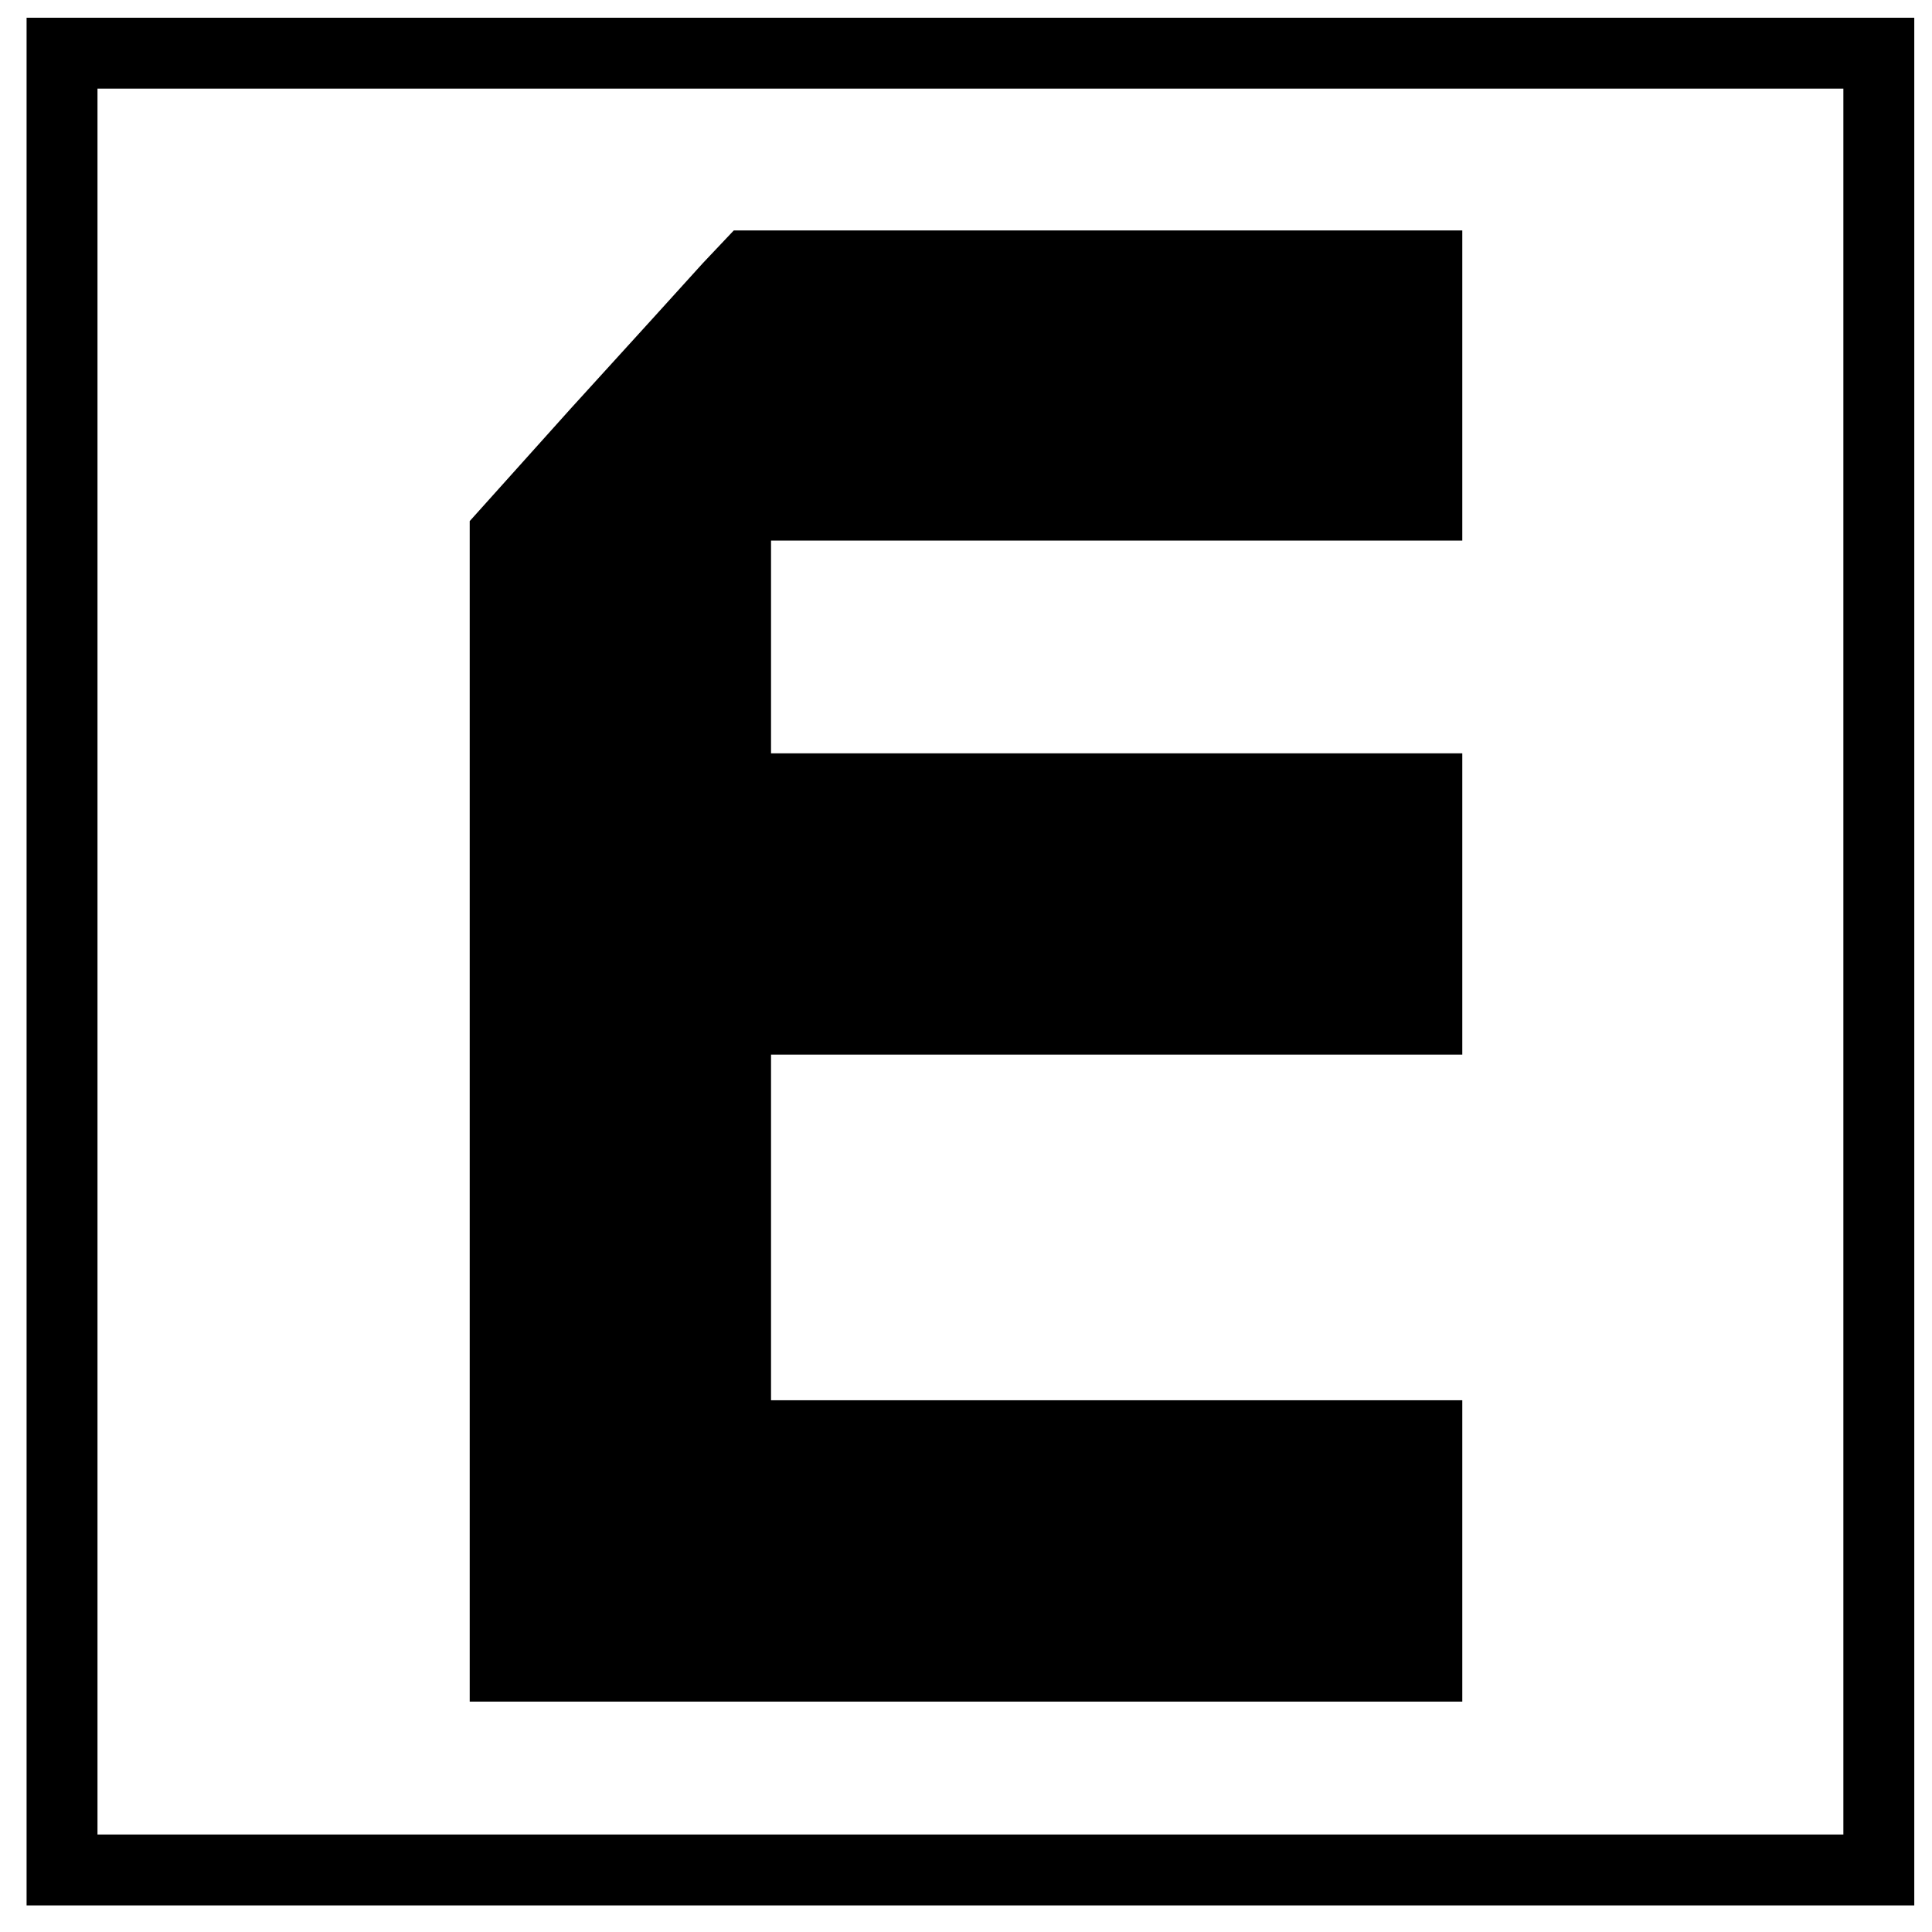 <?xml version="1.0" standalone="no"?>
<!DOCTYPE svg PUBLIC "-//W3C//DTD SVG 20010904//EN"
 "http://www.w3.org/TR/2001/REC-SVG-20010904/DTD/svg10.dtd">
<svg version="1.0" xmlns="http://www.w3.org/2000/svg"
 width="218pt" height="218pt" viewBox="0 0 218 218"
 preserveAspectRatio="xMidYMid meet">
<g transform="translate(0,218) scale(0.1,-0.1)"
fill="#000000" stroke="none">
<path d="M30 1095 l0 -1065 1065 0 1065 0 0 1065 0 1065 -1065 0 -1065 0 0
-1065z m2050 0 l0 -985 -985 0 -985 0 0 985 0 985 985 0 985 0 0 -985z"/>
<path d="M793 1883 c-19 -21 -86 -95 -149 -164 l-114 -127 0 -666 0 -666 560
0 560 0 0 170 0 170 -390 0 -390 0 0 195 0 195 390 0 390 0 0 170 0 170 -390
0 -390 0 0 120 0 120 390 0 390 0 0 175 0 175 -411 0 -411 0 -35 -37z"/>
</g>
</svg>
